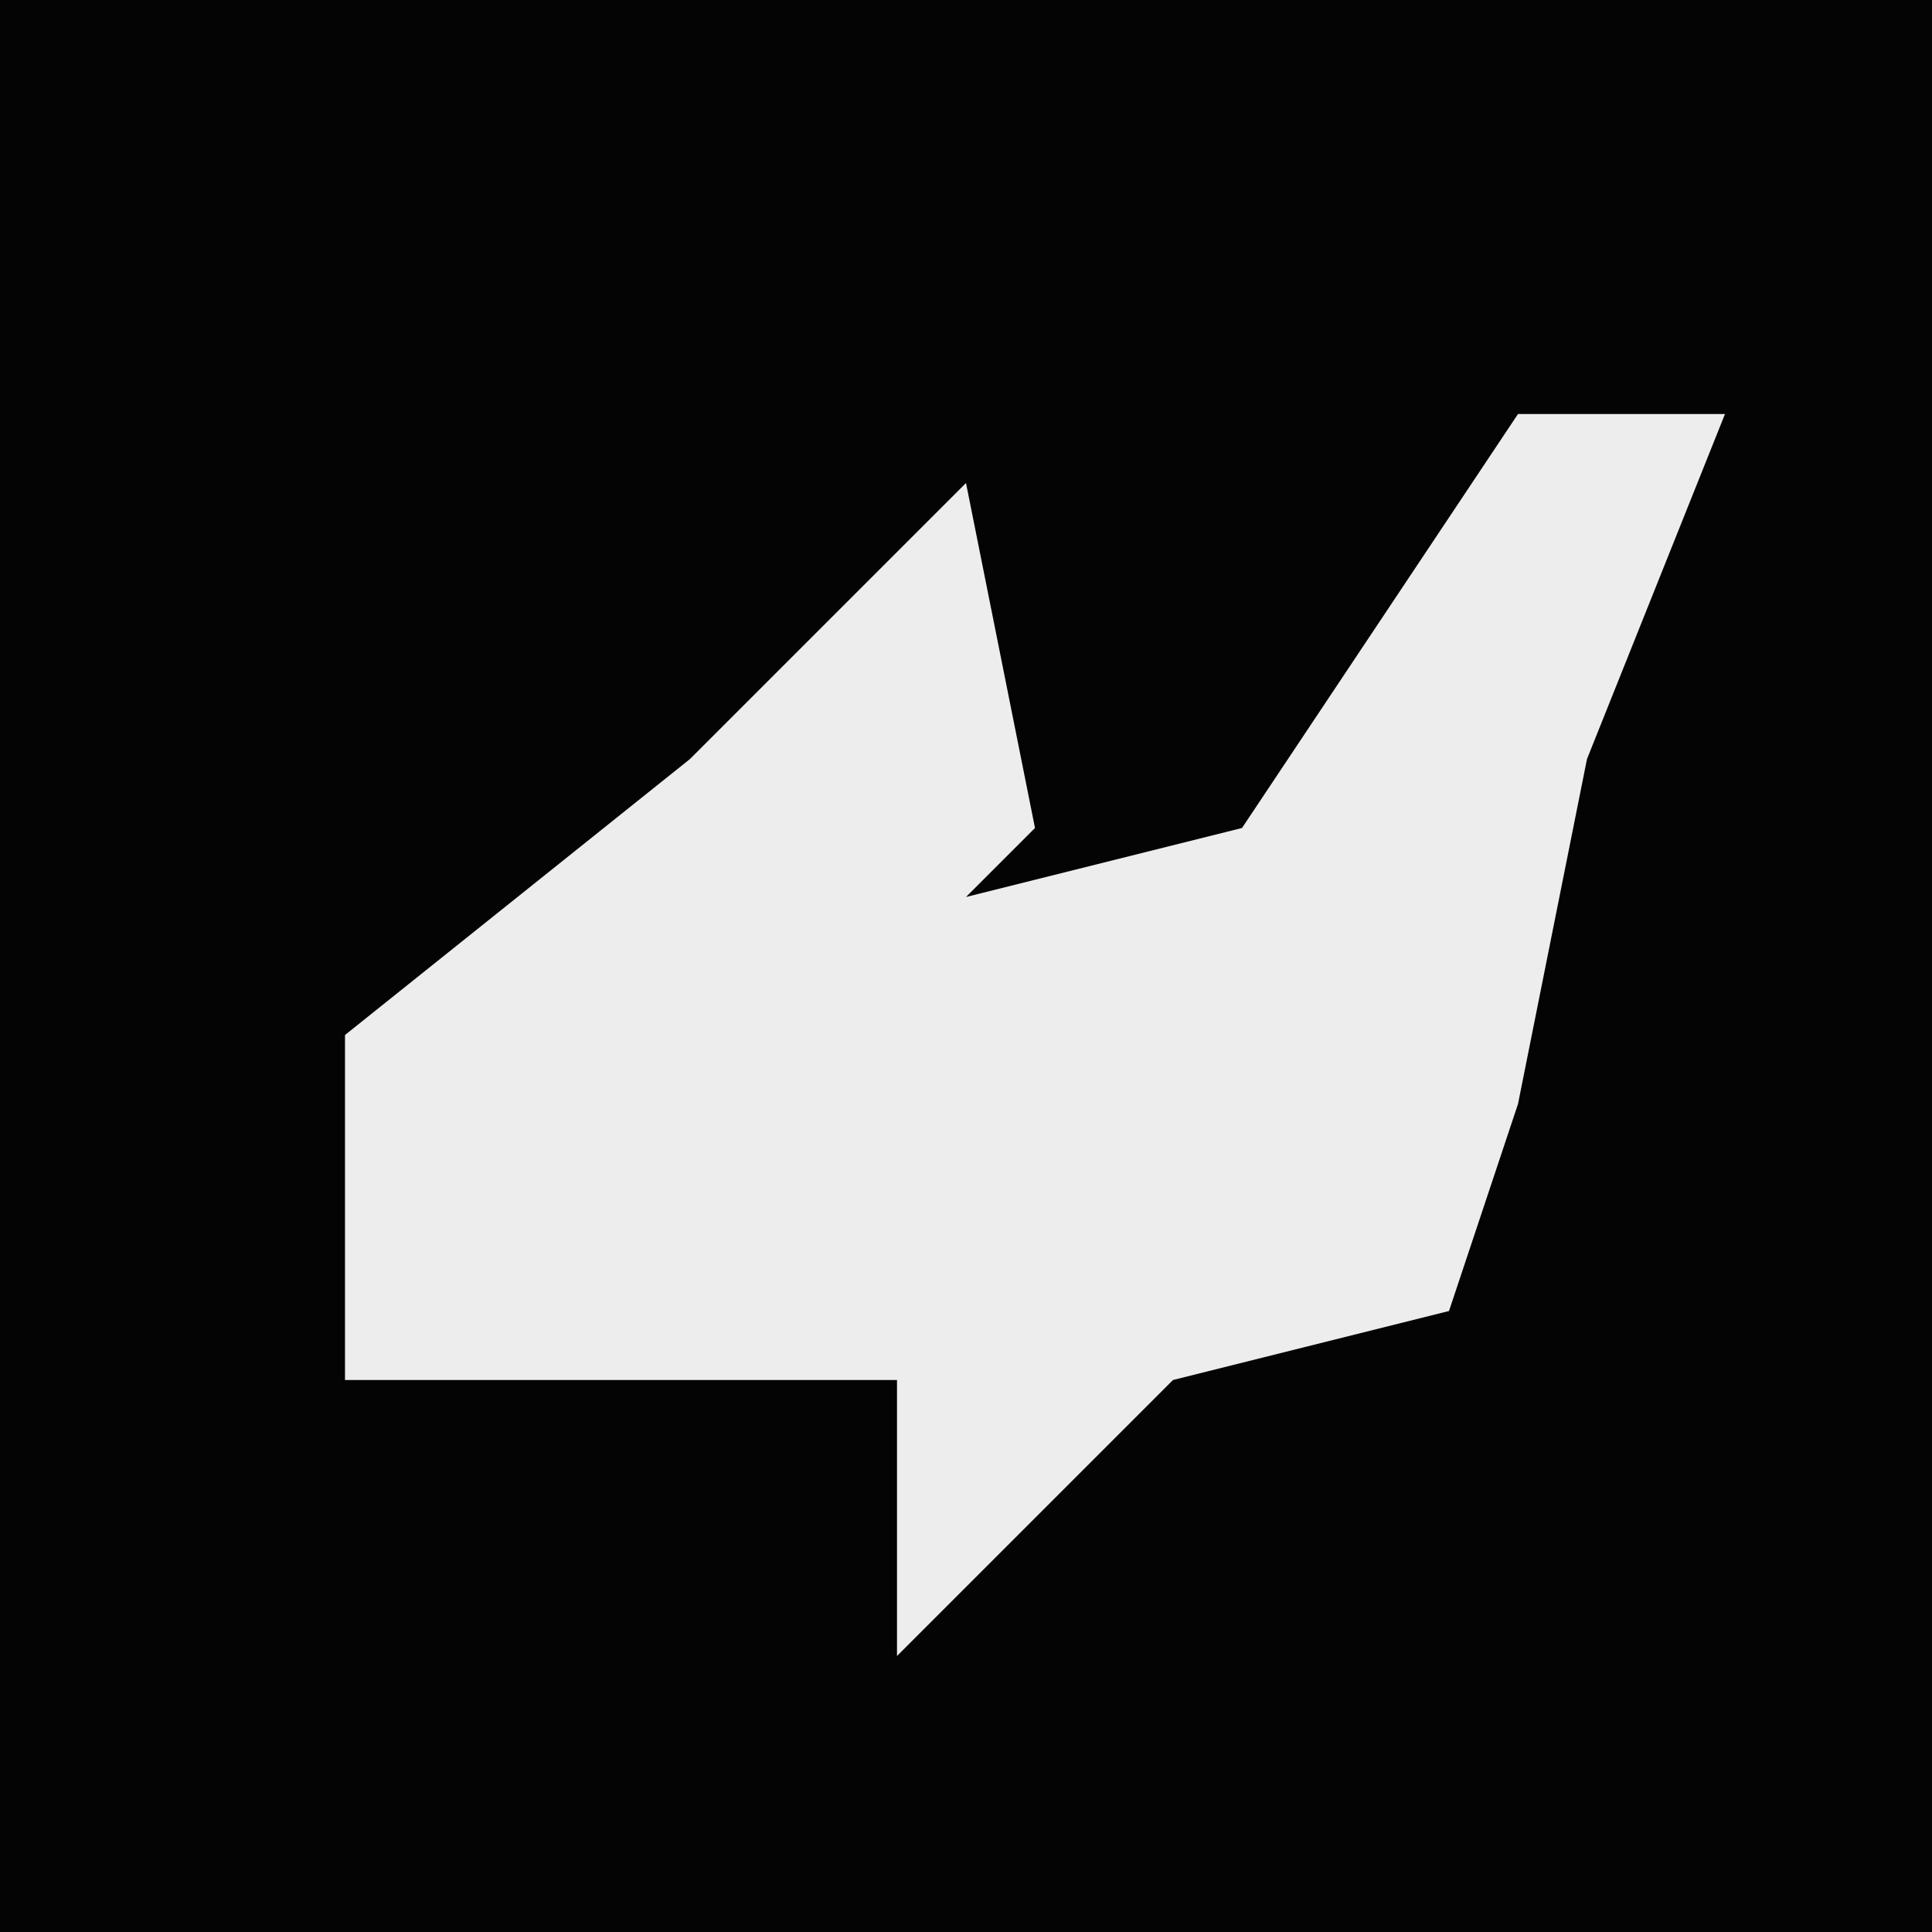 <?xml version="1.0" encoding="UTF-8"?>
<svg version="1.1" xmlns="http://www.w3.org/2000/svg" width="28" height="28">
<path d="M0,0 L28,0 L28,28 L0,28 Z " fill="#040404" transform="translate(0,0)"/>
<path d="M0,0 L3,0 L1,5 L0,10 L-1,13 L-5,14 L-9,18 L-9,14 L-17,14 L-17,9 L-12,5 L-8,1 L-7,6 L-8,7 L-4,6 Z " fill="#EDEDED" transform="translate(22,6)"/>
</svg>

